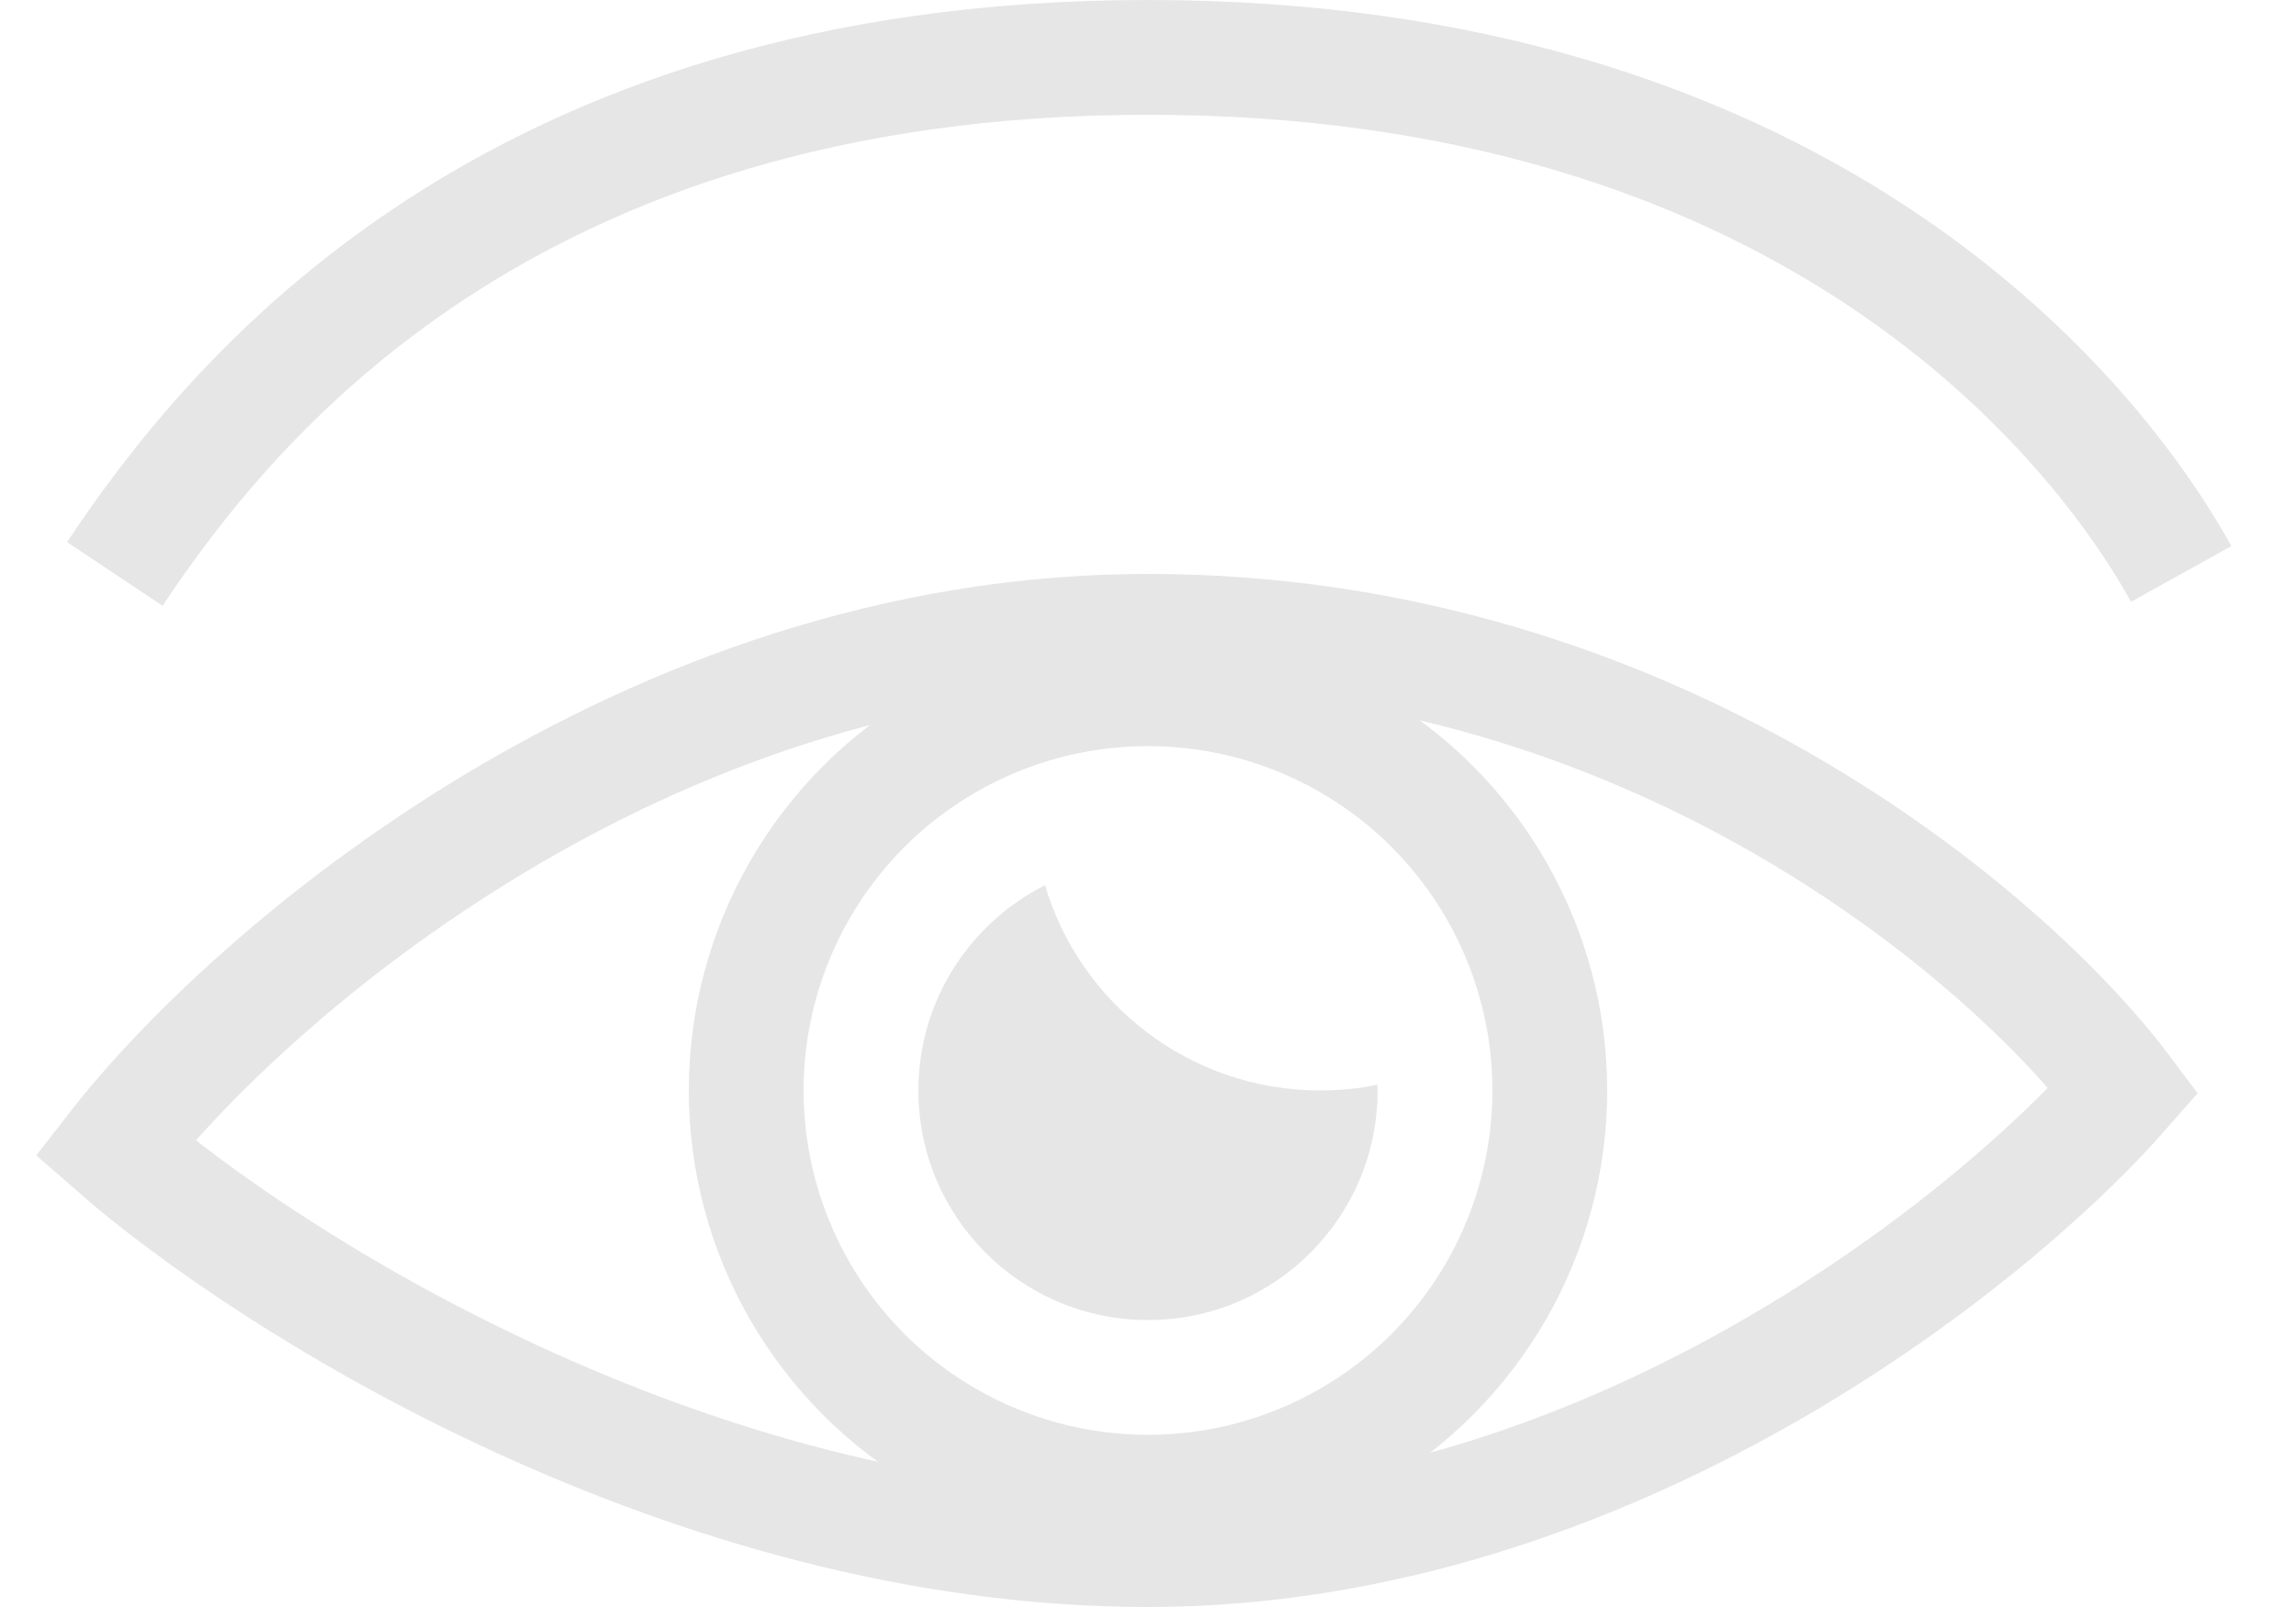 <svg width="20" height="14" viewBox="0 0 20 14" fill="none" xmlns="http://www.w3.org/2000/svg">
<path d="M1 5C2 3.5 4.4 0.5 10 0.5C15.6 0.5 18.167 3.5 19 5M1 10C2.167 8.5 5.6 5.5 10 5.5C14.4 5.5 17.5 8.167 18.5 9.5C17.333 10.833 14 13.5 10 13.5C6 13.5 2.333 11.167 1 10Z" stroke="#E6E6E6"/>
<circle cx="10" cy="9.5" r="3.5" stroke="#E6E6E6"/>
<path fill-rule="evenodd" clip-rule="evenodd" d="M11.999 9.45C11.838 9.483 11.671 9.5 11.5 9.5C10.367 9.5 9.409 8.746 9.103 7.712C8.449 8.041 8 8.718 8 9.5C8 10.605 8.895 11.5 10 11.5C11.105 11.5 12 10.605 12 9.5C12 9.483 12 9.467 11.999 9.45Z" fill="#E6E6E6"/>
</svg>

